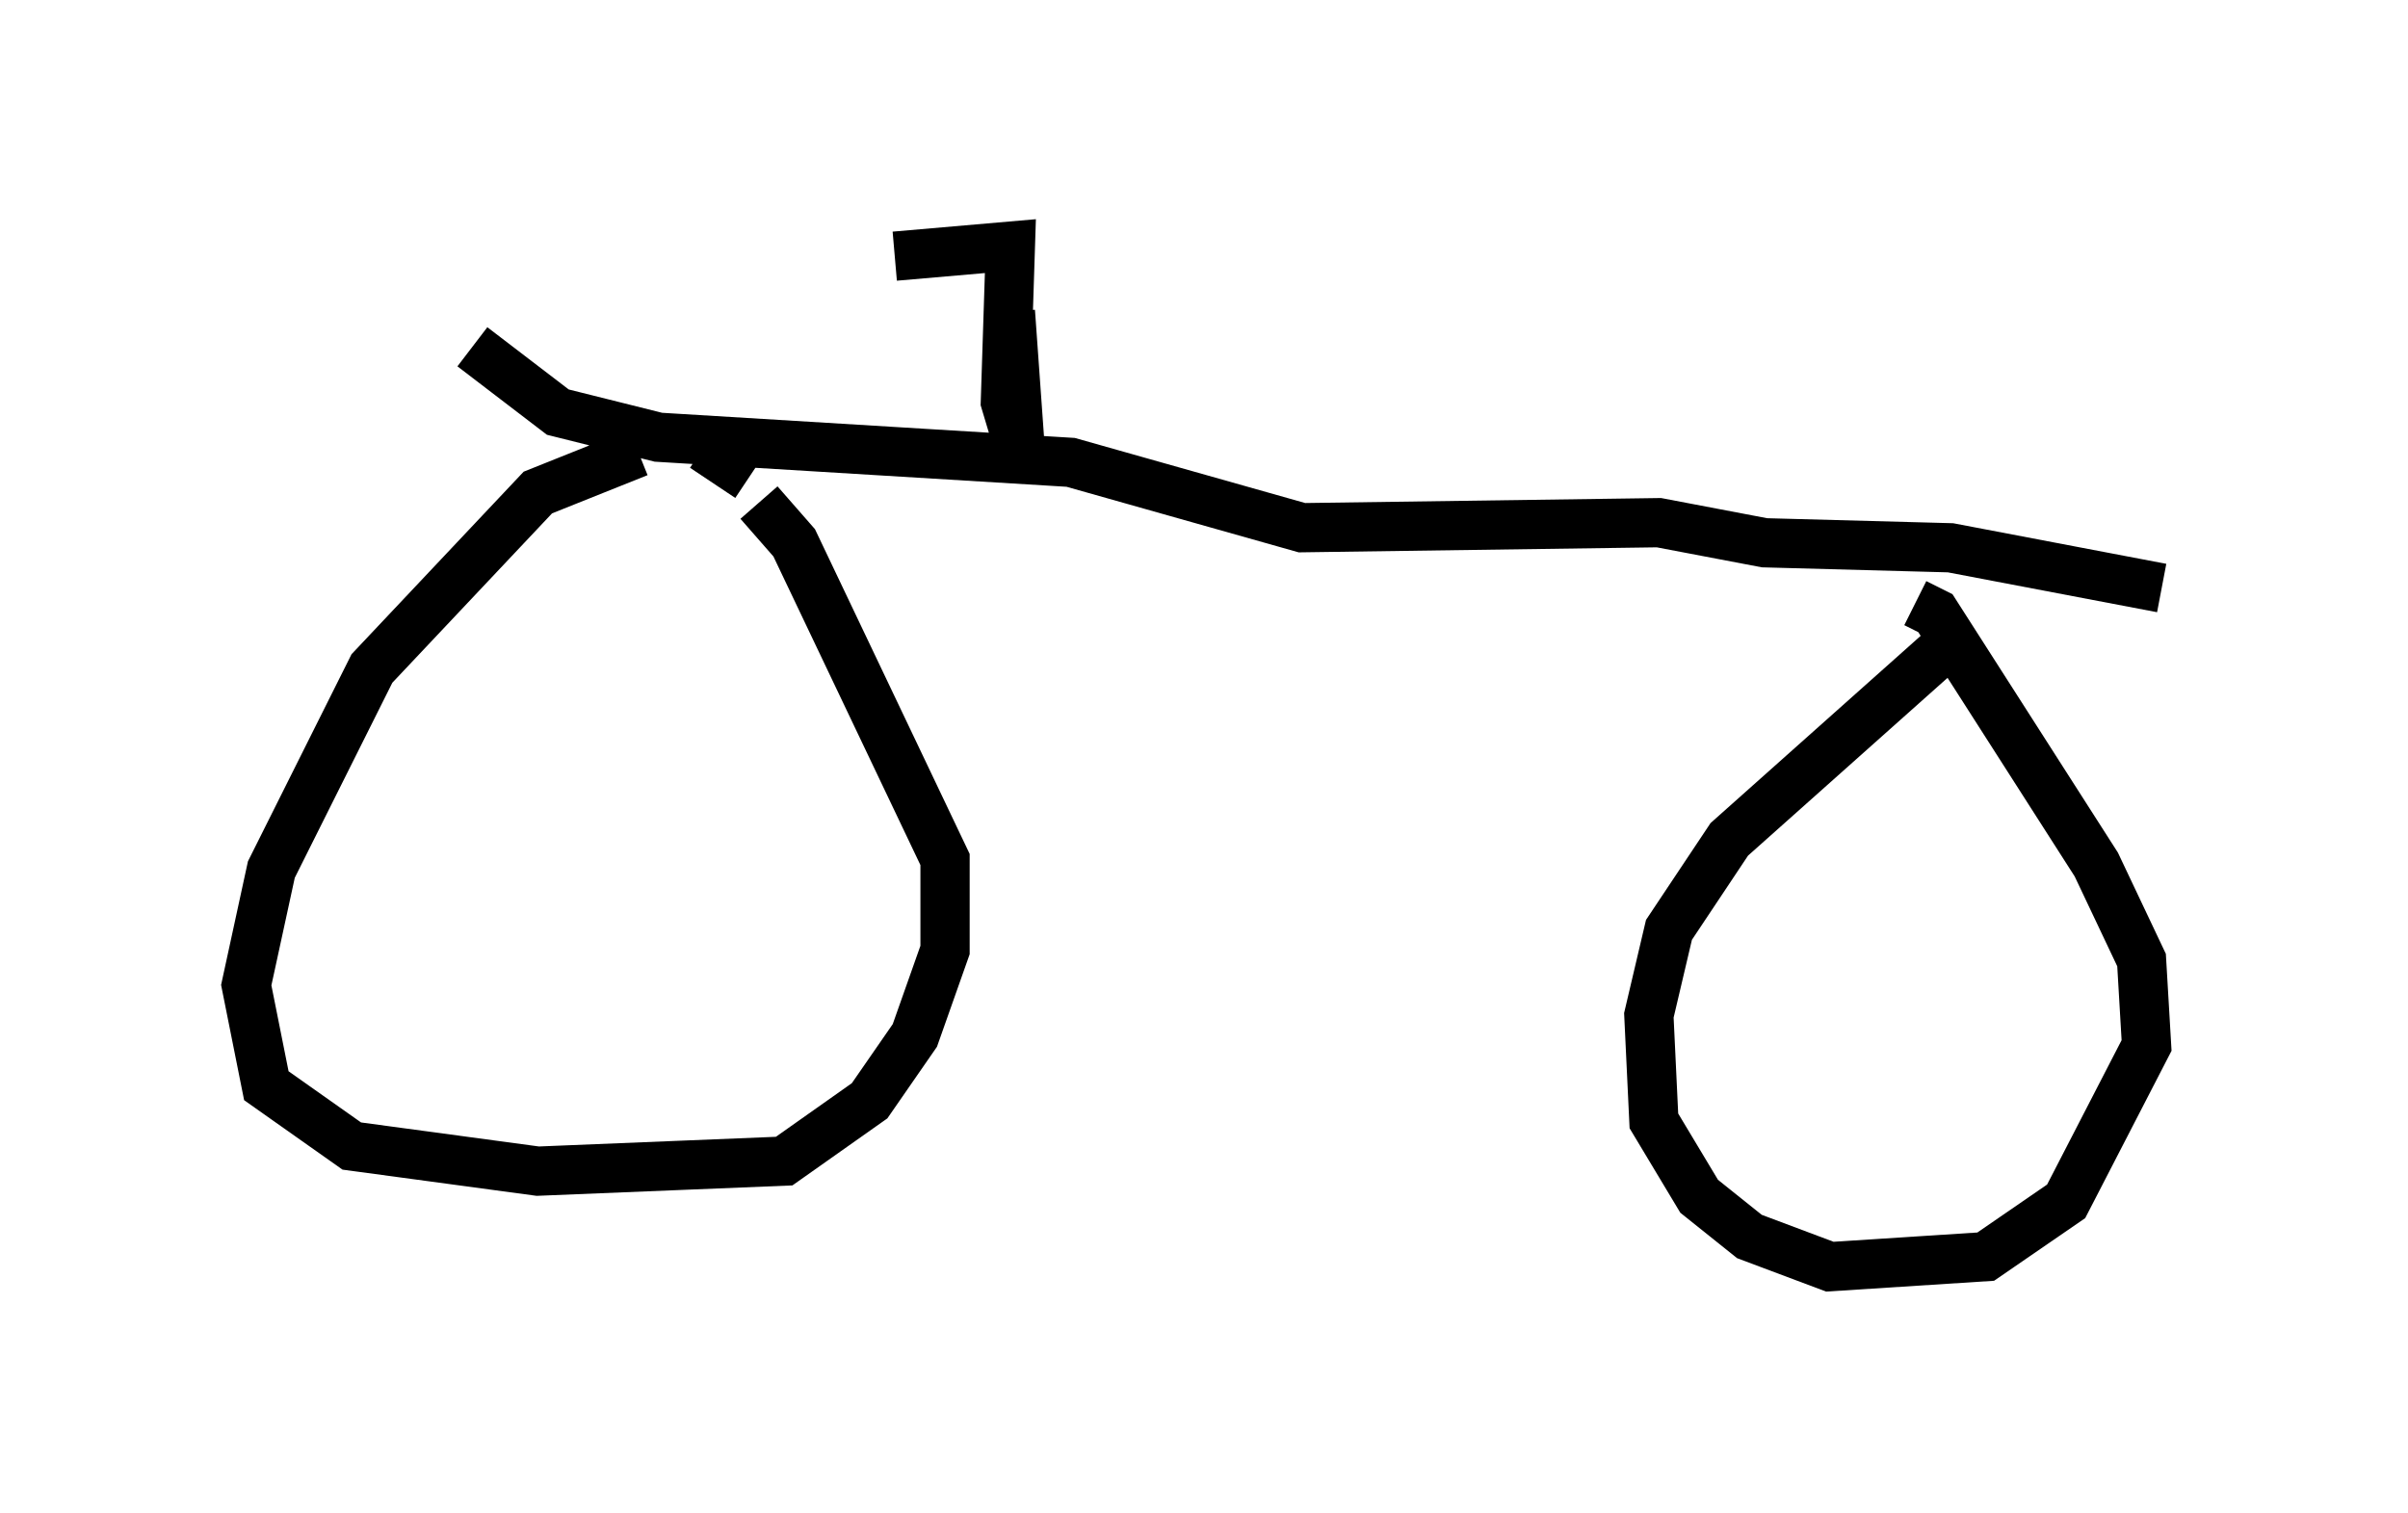 <?xml version="1.0" encoding="utf-8" ?>
<svg baseProfile="full" height="30.723" version="1.1" width="48.894" xmlns="http://www.w3.org/2000/svg" xmlns:ev="http://www.w3.org/2001/xml-events" xmlns:xlink="http://www.w3.org/1999/xlink"><defs /><rect fill="white" height="30.723" width="48.894" x="0" y="0" /><path d="M14.494, 9.185 m-1.531, 0.0 l-2.042, 0.817 -3.369, 3.573 l-2.042, 4.083 -0.51, 2.348 l0.408, 2.042 1.735, 1.225 l3.777, 0.51 5.002, -0.204 l1.735, -1.225 0.919, -1.327 l0.613, -1.735 0.0, -1.838 l-3.063, -6.431 -0.715, -0.817 m-0.204, -0.51 l-0.919, -0.613 m25.521, 3.777 l-4.696, 4.185 -1.225, 1.838 l-0.408, 1.735 0.102, 2.144 l0.919, 1.531 1.021, 0.817 l1.633, 0.613 3.165, -0.204 l1.633, -1.123 1.633, -3.165 l-0.102, -1.735 -0.919, -1.94 l-3.267, -5.104 -0.408, -0.204 m-29.298, -5.206 l1.735, 1.327 2.042, 0.51 l8.371, 0.51 4.696, 1.327 l7.248, -0.102 2.144, 0.408 l3.777, 0.102 4.288, 0.817 m-23.377, -5.615 l0.204, 2.858 -0.306, -1.021 l0.102, -3.165 -2.348, 0.204 " fill="none" stroke="black" stroke-width="1" /></svg>